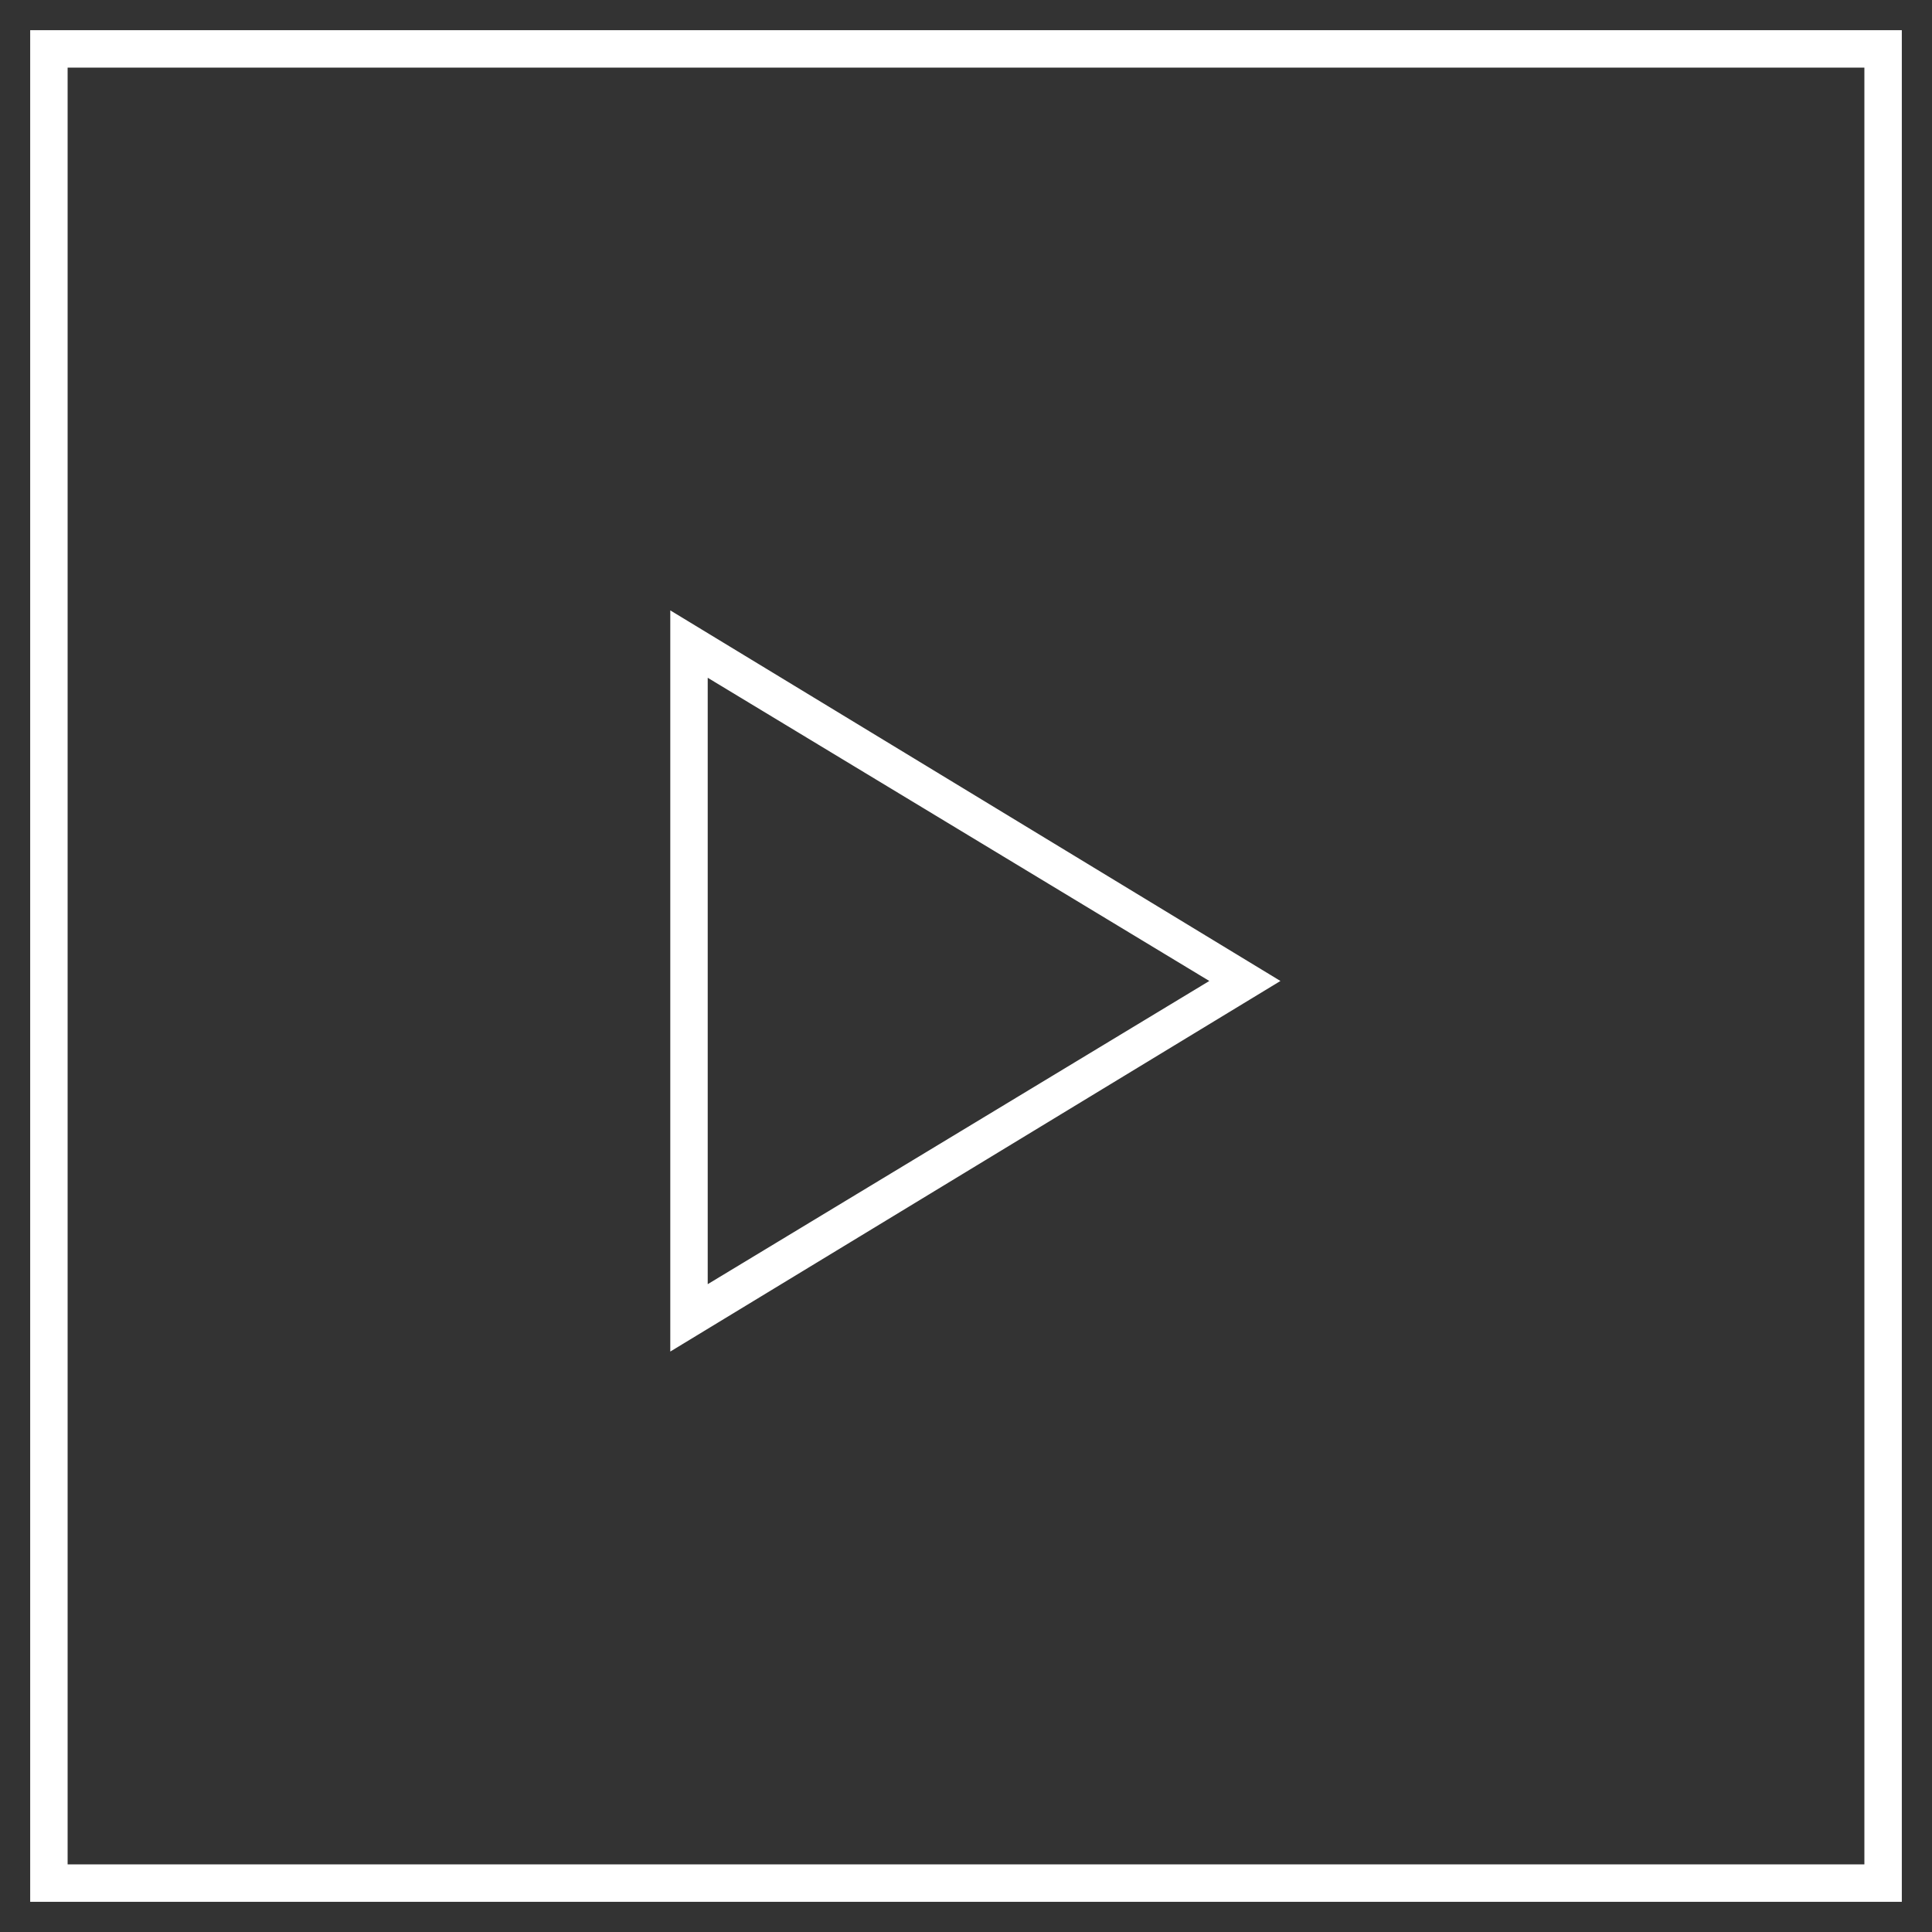 <!-- Generated by IcoMoon.io -->
<svg version="1.1" xmlns="http://www.w3.org/2000/svg" width="32" height="32" viewBox="0 0 32 32">
  <rect x="0" y="0" width="32" height="32" fill="#333333" stroke="none"/>
  <title>video-play</title>
  <g fill="#FFF">
    <path d="M31.5 31.5h-31v-31h31v31zM1.12 30.88h29.76v-29.76h-29.76v29.76z"></path>
    <path d="M11.102 22.386v-12.276l10.106 6.138-10.106 6.138zM11.722 11.226v10.044l8.308-5.022-8.308-5.022z"></path>
  </g>
</svg>
